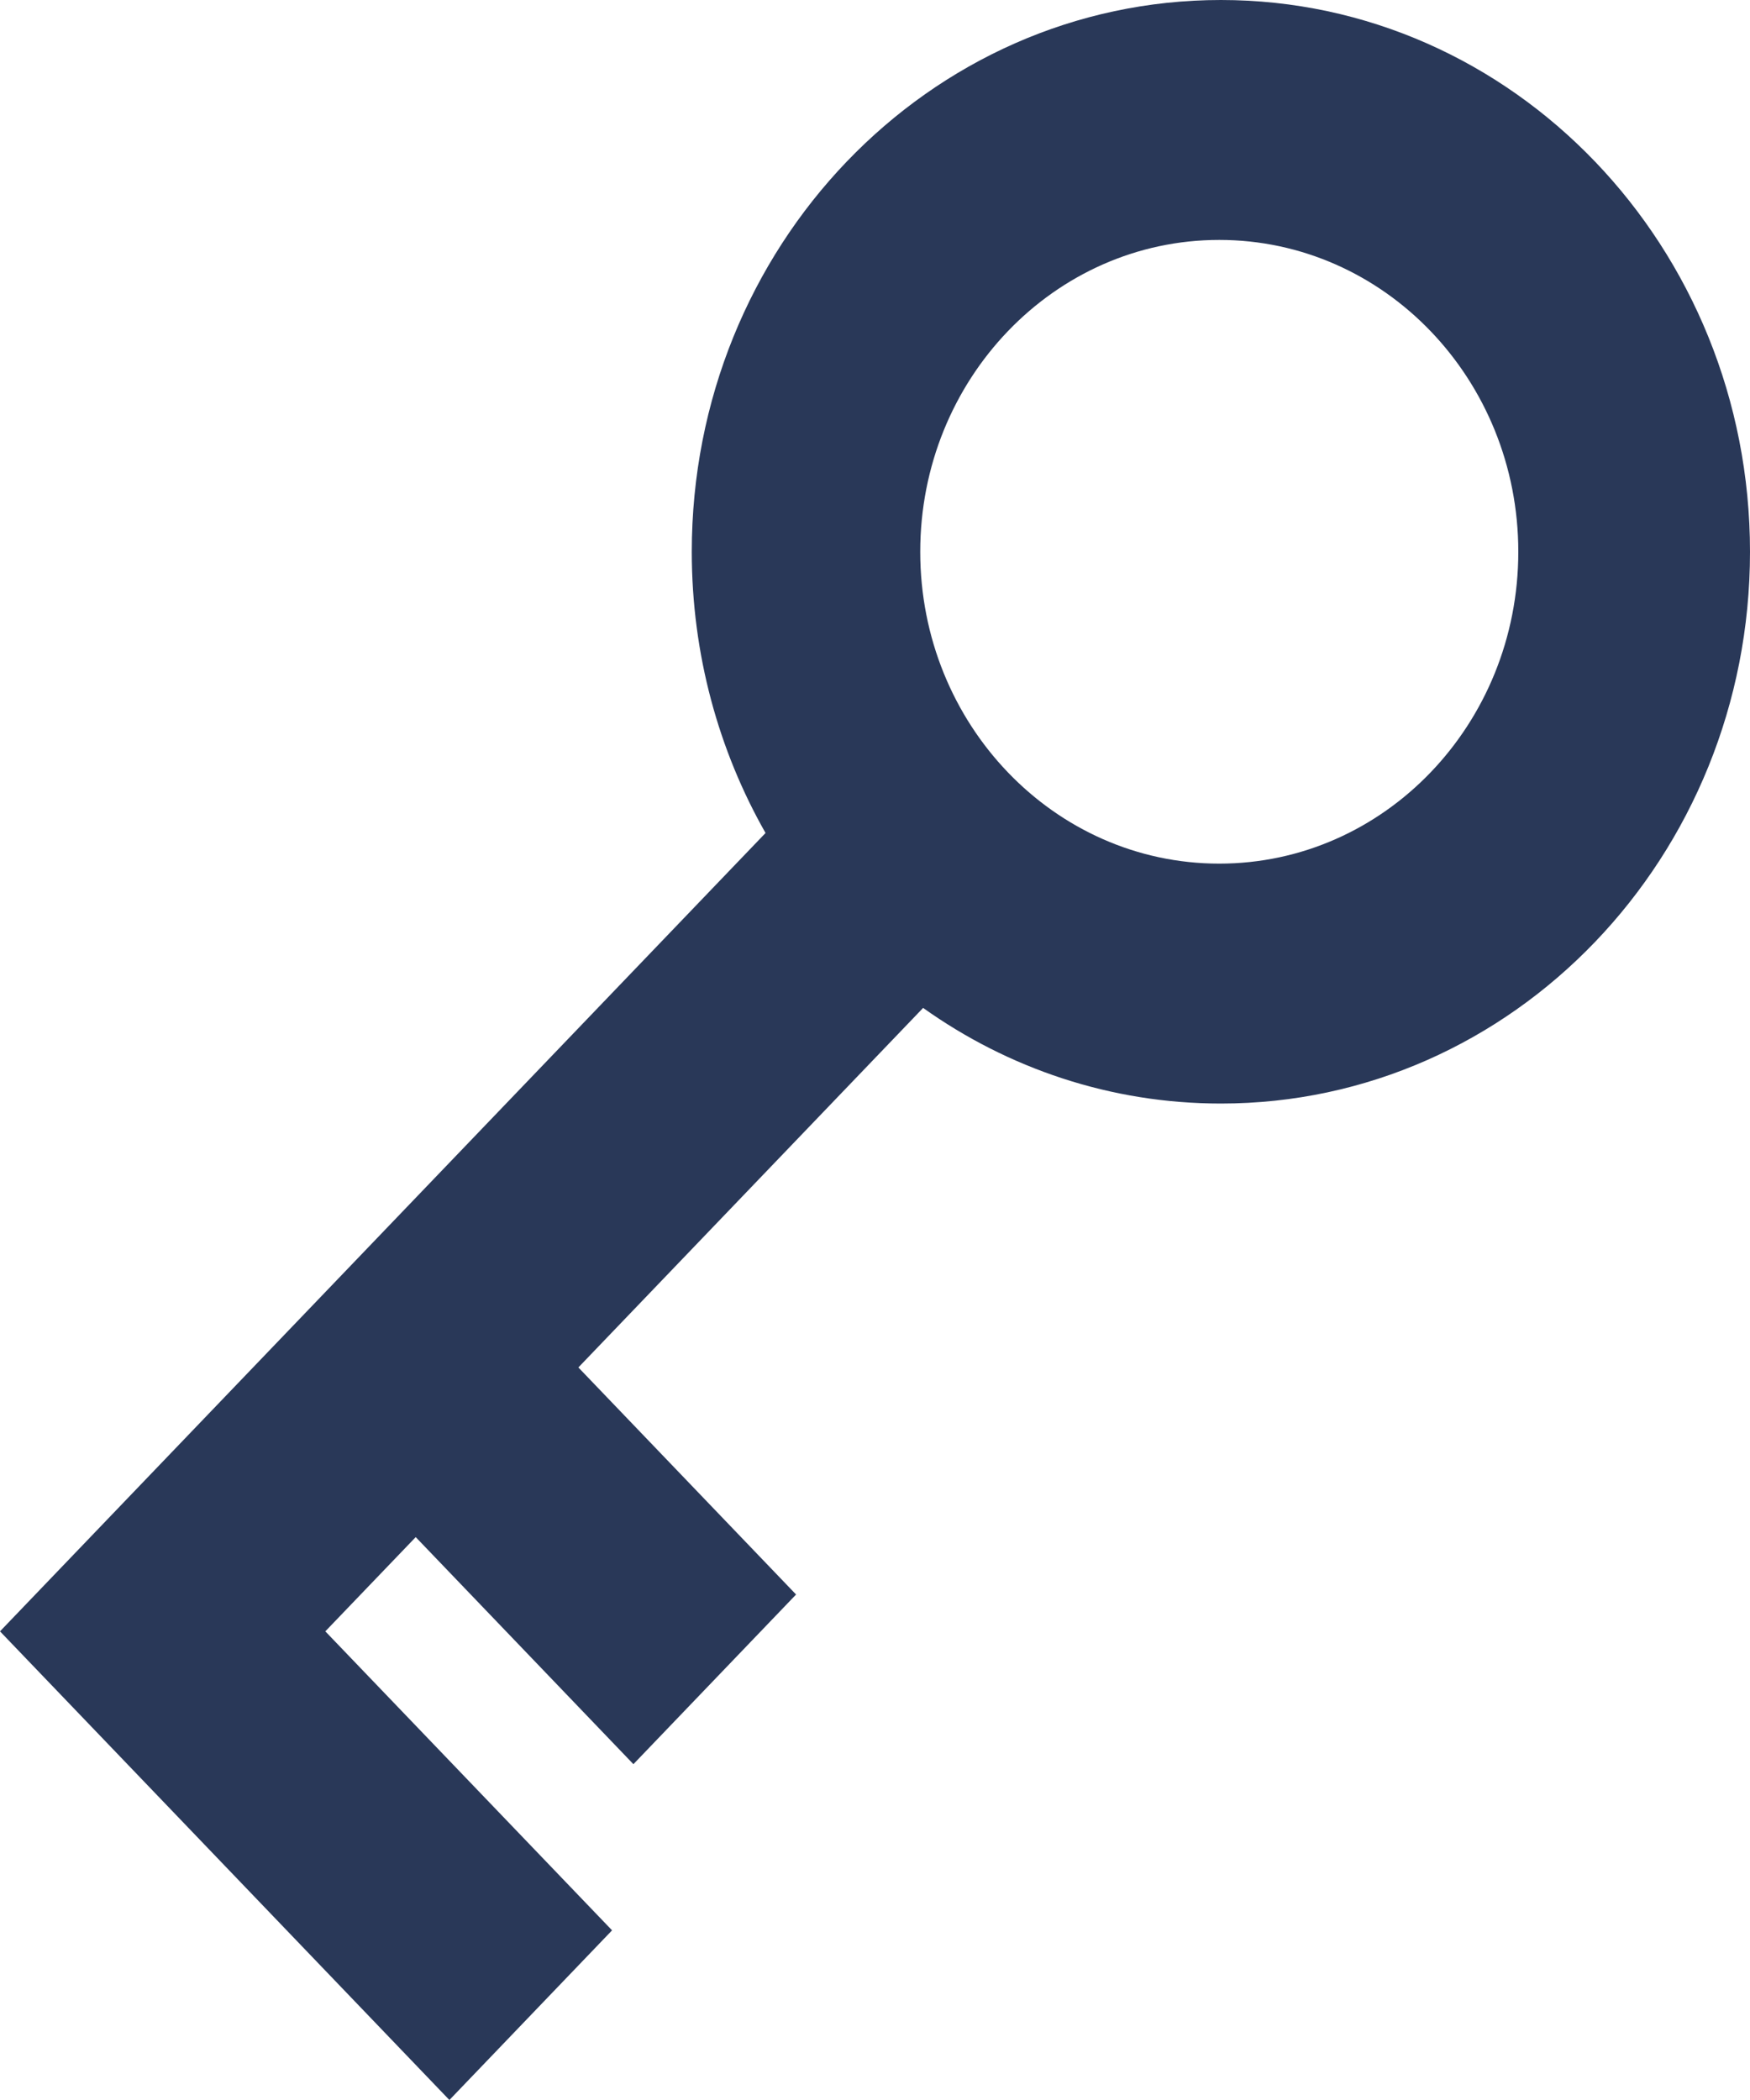 <svg width="20" height="24" viewBox="0 0 20 24" fill="none" xmlns="http://www.w3.org/2000/svg">
<path fill-rule="evenodd" clip-rule="evenodd" d="M20 6.306C20 9.789 17.293 12.612 13.953 12.612C12.691 12.612 11.519 12.209 10.55 11.519L6.61 15.628L9.098 18.223L7.239 20.162L4.751 17.567L3.718 18.644L6.995 22.061L5.136 24L0 18.644L8.749 9.52C8.214 8.579 7.906 7.48 7.906 6.306C7.906 2.823 10.613 0 13.953 0C17.293 0 20 2.823 20 6.306ZM13.934 9.87C15.822 9.87 17.352 8.274 17.352 6.306C17.352 4.338 15.822 2.742 13.934 2.742C12.047 2.742 10.517 4.338 10.517 6.306C10.517 8.274 12.047 9.87 13.934 9.87Z" fill="#293858"/>
</svg>
